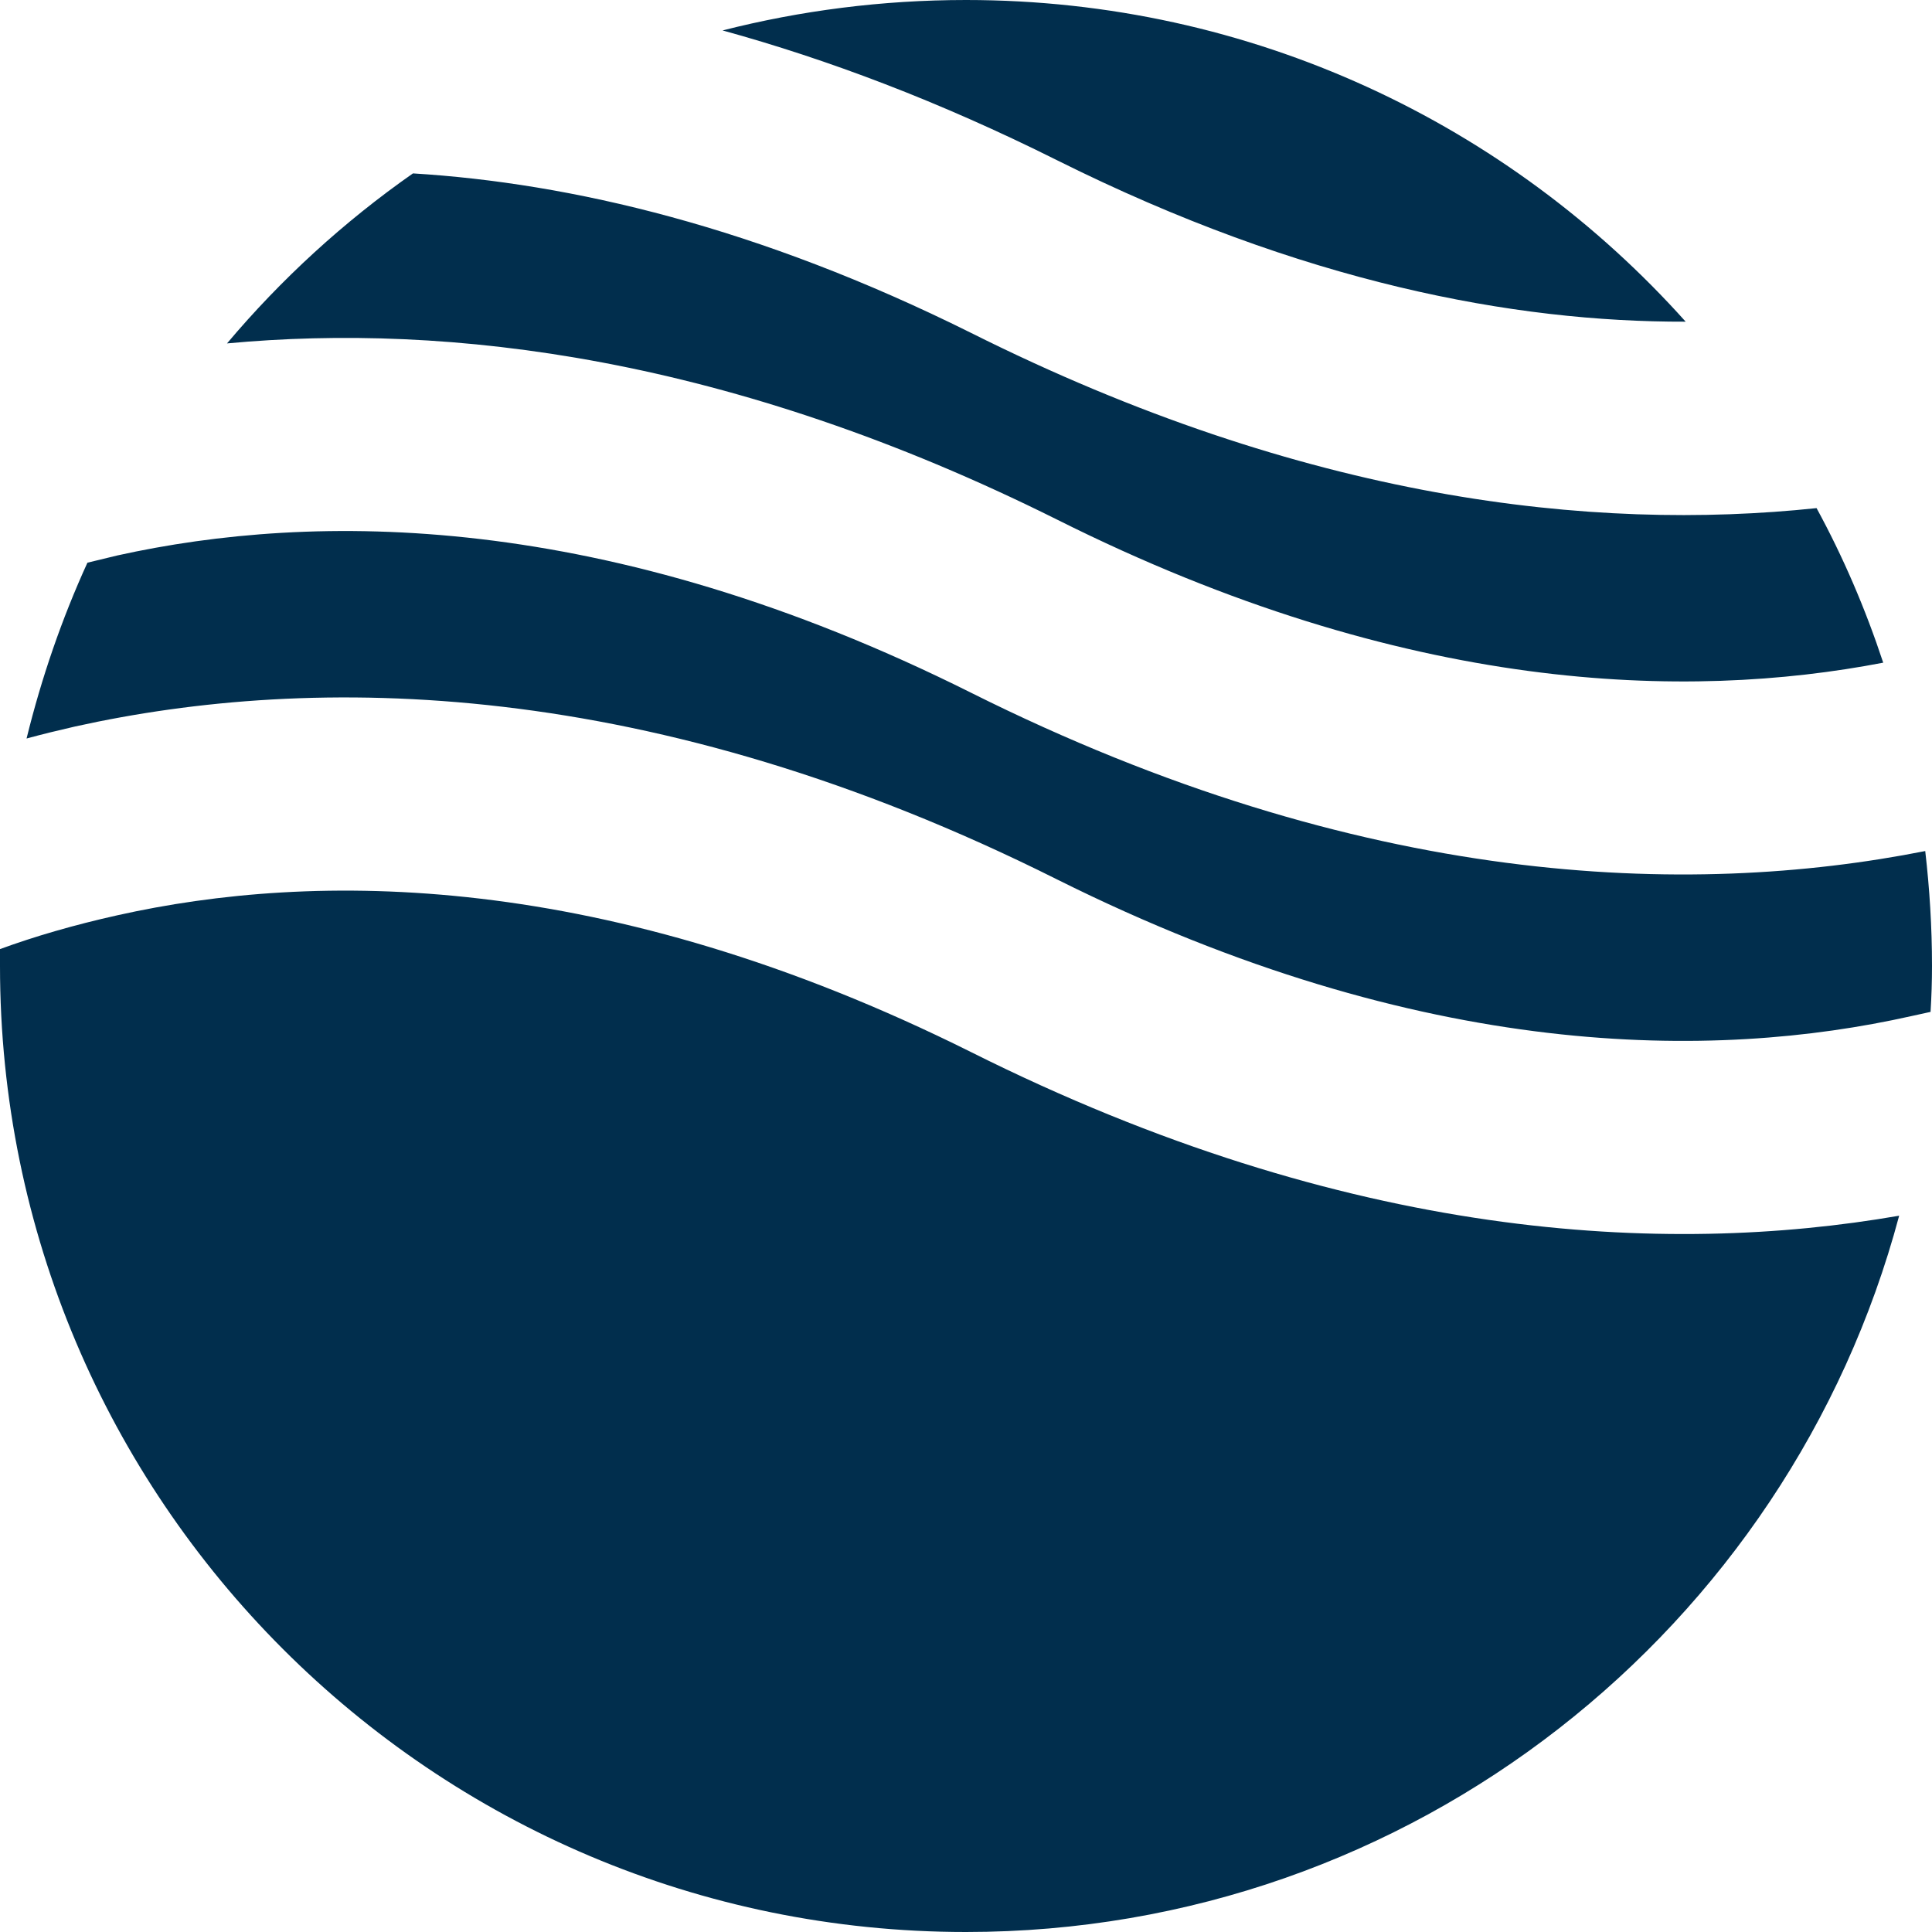 <svg width="40" height="40" viewBox="0 0 40 40" fill="none" xmlns="http://www.w3.org/2000/svg" xmlns:xlink="http://www.w3.org/1999/xlink">
	<desc>
			Created with Pixso.
	</desc>
	<defs/>
	<path id="Vector" d="M8.55 3.59C7.12 4.59 5.82 5.78 4.7 7.11C9.29 6.68 15.12 7.38 21.89 10.76C29.12 14.38 34.94 14.5 38.99 13.72C38.62 12.6 38.16 11.53 37.61 10.52C32.97 11.01 27.03 10.36 20.1 6.89C15.7 4.7 11.82 3.79 8.55 3.59ZM34.9 6.66C31.24 2.57 25.92 0 20 0C18.26 0 16.57 0.22 14.96 0.63C17.14 1.23 19.45 2.1 21.89 3.32C26.96 5.85 31.34 6.67 34.9 6.66ZM39.86 17.62C34.96 18.59 28.2 18.39 20.1 14.34C12.52 10.55 6.5 10.6 2.43 11.5C2.22 11.55 2.01 11.6 1.81 11.65C1.28 12.81 0.86 14.03 0.55 15.29C0.88 15.2 1.21 15.12 1.56 15.04C6.49 13.95 13.47 13.99 21.89 18.21C29.47 21.99 35.49 21.95 39.56 21.04C39.7 21.01 39.84 20.98 39.97 20.95C39.99 20.63 40 20.31 40 20C40 19.19 39.95 18.4 39.86 17.62ZM39.32 25.17C34.47 26.01 27.91 25.69 20.1 21.78C12.52 18 6.5 18.04 2.43 18.95C1.53 19.15 0.71 19.39 0 19.65C0 19.76 0 19.88 0 20C0 31.04 8.95 40 20 40C29.25 40 37.04 33.71 39.32 25.17Z" fill="#012E4D" fill-opacity="1" fill-rule="evenodd"/>
</svg>
